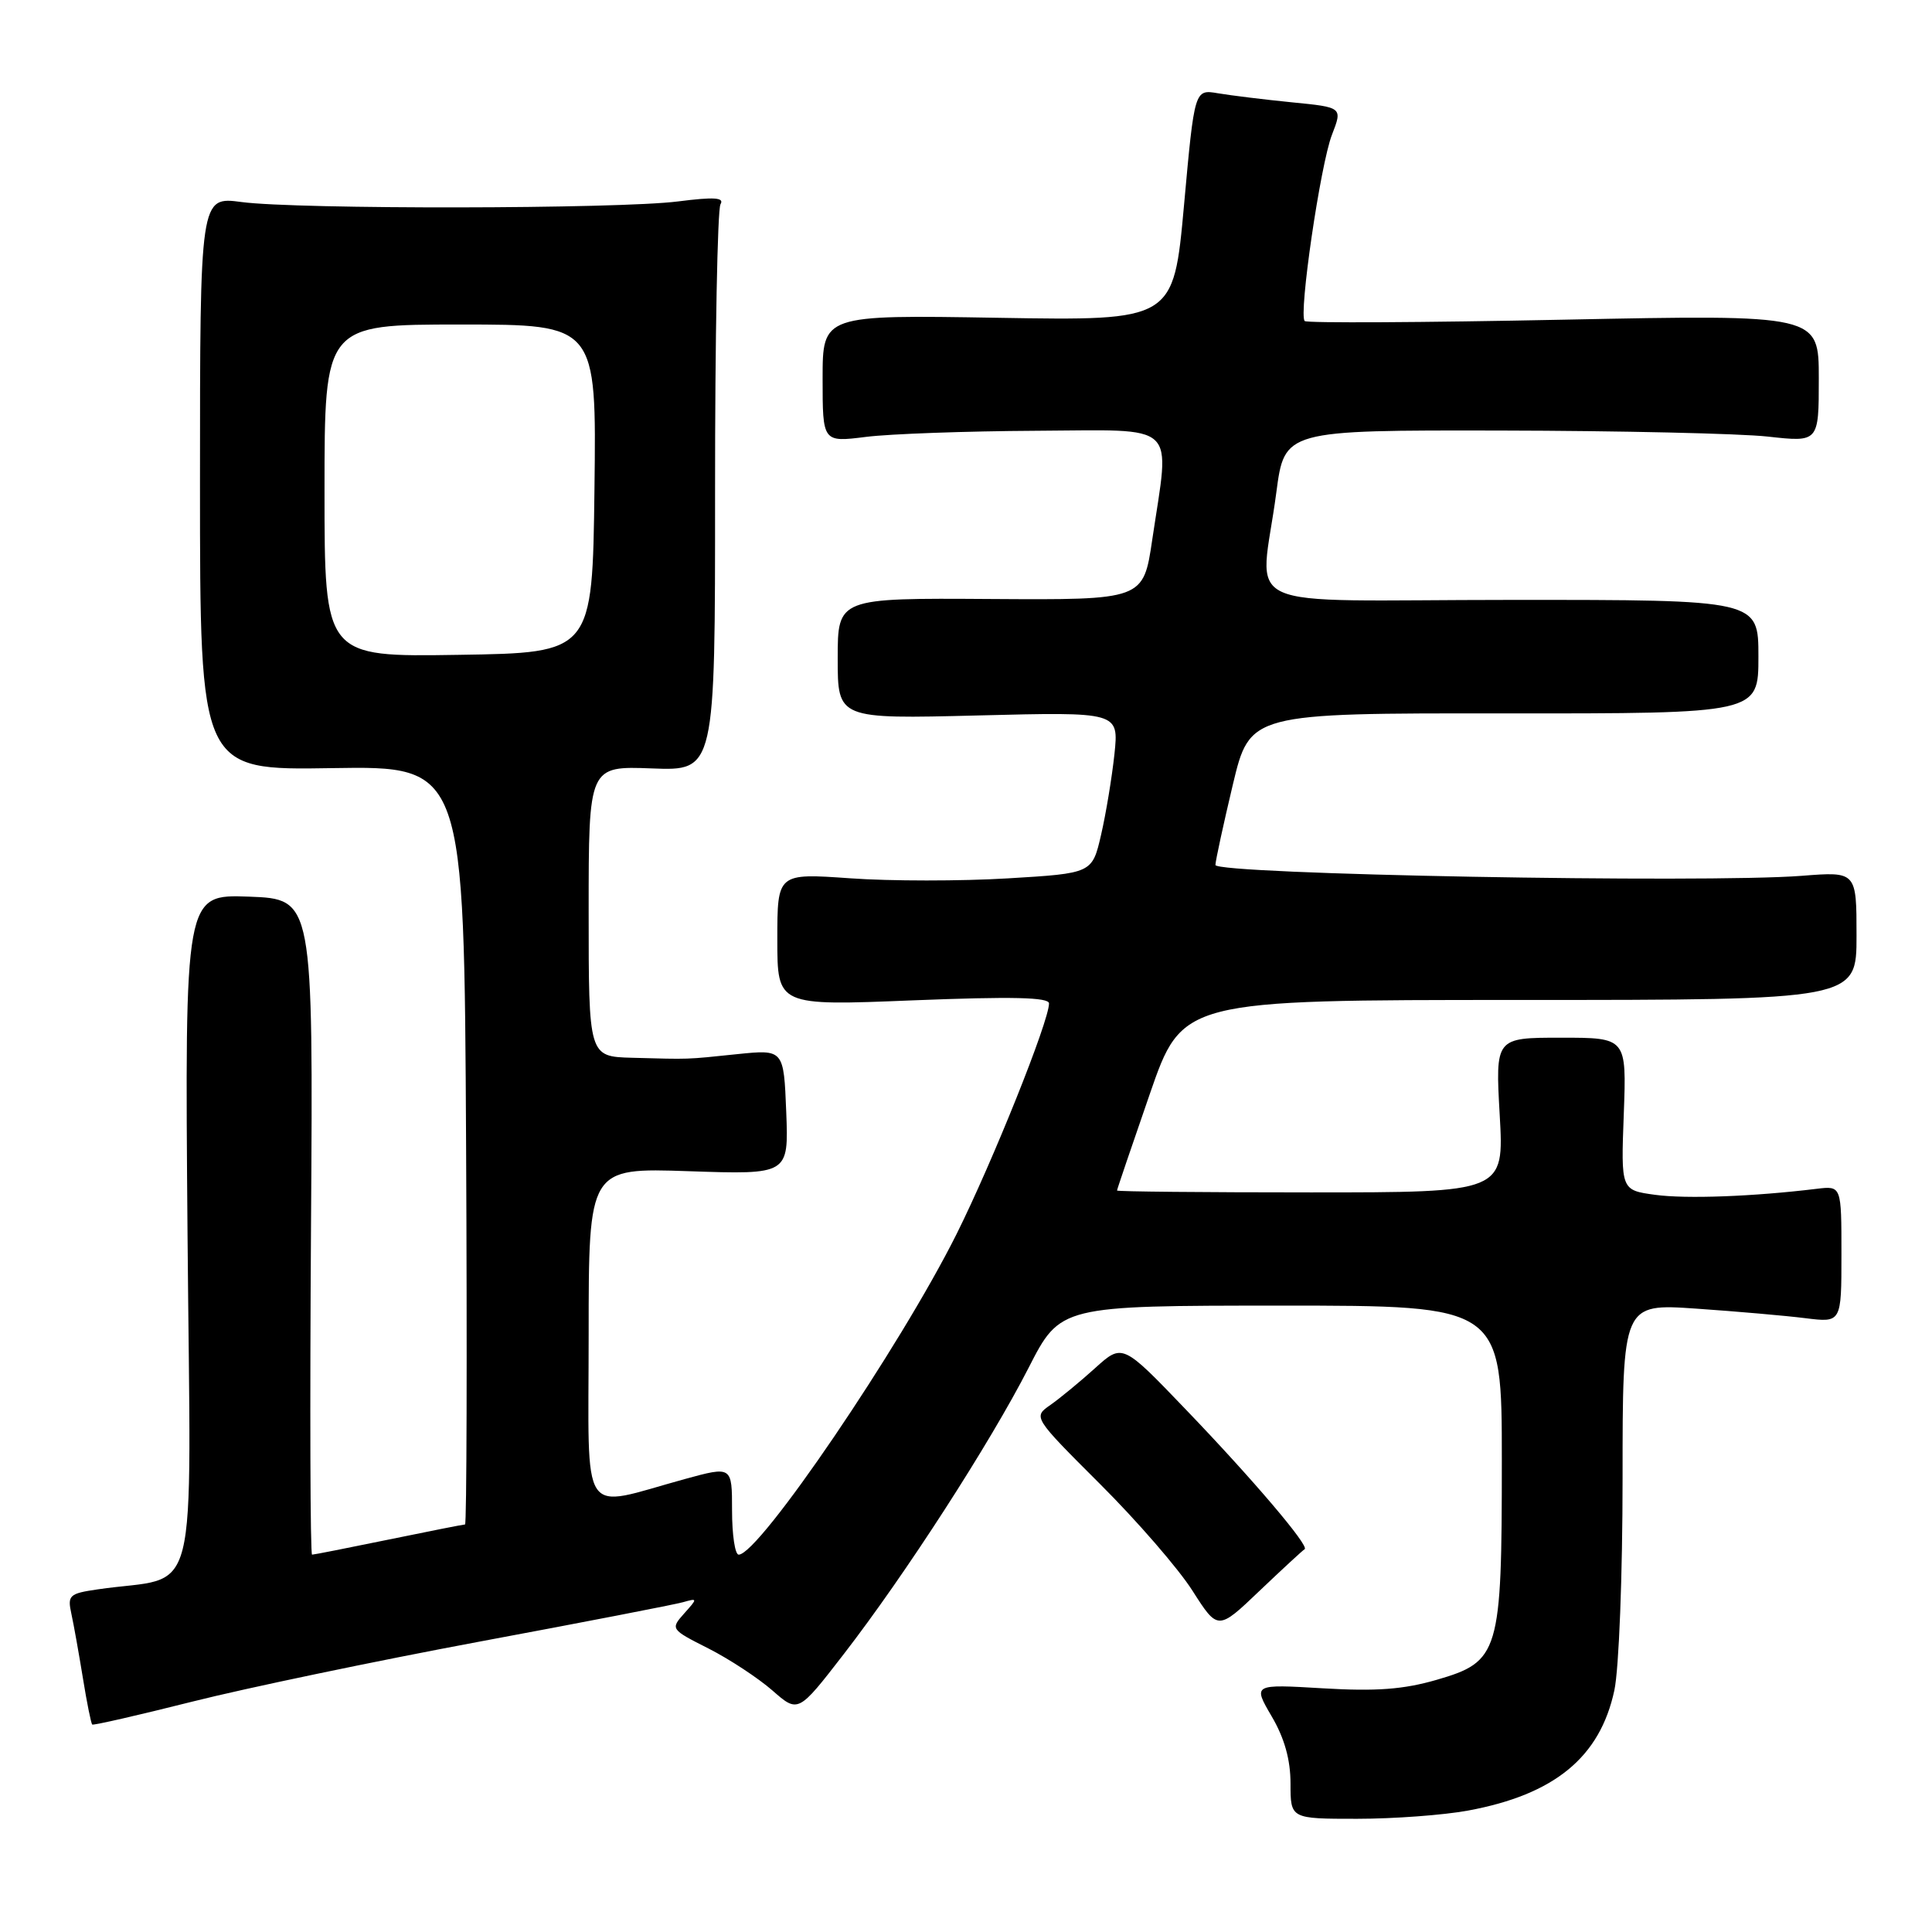 <?xml version="1.0" encoding="UTF-8" standalone="no"?>
<!DOCTYPE svg PUBLIC "-//W3C//DTD SVG 1.1//EN" "http://www.w3.org/Graphics/SVG/1.1/DTD/svg11.dtd" >
<svg xmlns="http://www.w3.org/2000/svg" xmlns:xlink="http://www.w3.org/1999/xlink" version="1.1" viewBox="0 0 256 256">
 <g >
 <path fill="currentColor"
d=" M 194.53 239.91 C 205.99 237.79 212.01 232.84 213.91 223.98 C 214.52 221.15 215.00 208.69 215.00 195.81 C 215.00 172.73 215.00 172.73 224.75 173.40 C 230.11 173.77 236.64 174.34 239.25 174.67 C 244.00 175.26 244.00 175.26 244.00 166.19 C 244.00 157.13 244.00 157.13 240.75 157.52 C 232.32 158.55 223.43 158.88 219.31 158.32 C 214.78 157.70 214.78 157.70 215.16 147.60 C 215.53 137.50 215.53 137.50 206.84 137.50 C 198.14 137.50 198.14 137.50 198.72 147.75 C 199.30 158.00 199.30 158.00 173.65 158.00 C 159.54 158.00 148.00 157.89 148.01 157.75 C 148.01 157.61 149.96 151.88 152.34 145.00 C 156.66 132.50 156.66 132.50 201.33 132.50 C 246.00 132.50 246.00 132.50 246.00 123.99 C 246.00 115.48 246.00 115.48 238.75 116.05 C 225.89 117.05 160.99 115.86 161.05 114.61 C 161.07 114.00 162.11 109.22 163.35 104.00 C 165.62 94.50 165.62 94.50 199.31 94.53 C 233.00 94.55 233.00 94.55 233.00 87.01 C 233.00 79.48 233.00 79.48 200.25 79.49 C 162.83 79.50 167.00 81.41 169.12 65.25 C 170.21 57.00 170.21 57.00 198.85 57.05 C 214.61 57.08 230.54 57.44 234.25 57.85 C 241.00 58.60 241.00 58.60 241.00 50.14 C 241.00 41.68 241.00 41.68 207.19 42.36 C 188.60 42.74 173.16 42.82 172.88 42.54 C 172.05 41.72 174.96 21.80 176.49 17.86 C 177.90 14.22 177.90 14.22 171.20 13.56 C 167.51 13.19 163.10 12.65 161.39 12.36 C 158.28 11.83 158.28 11.83 156.89 27.17 C 155.50 42.50 155.50 42.50 132.25 42.11 C 109.00 41.72 109.00 41.72 109.00 50.17 C 109.00 58.61 109.00 58.61 114.75 57.89 C 117.91 57.49 128.04 57.13 137.25 57.08 C 156.42 56.99 155.03 55.69 152.68 71.50 C 151.50 79.50 151.50 79.50 131.25 79.37 C 111.00 79.24 111.00 79.24 111.00 87.25 C 111.00 95.27 111.00 95.27 129.63 94.80 C 148.25 94.33 148.25 94.33 147.67 99.92 C 147.34 102.99 146.55 107.80 145.90 110.61 C 144.72 115.72 144.72 115.72 133.52 116.39 C 127.36 116.76 117.97 116.76 112.66 116.38 C 103.00 115.70 103.00 115.70 103.00 124.49 C 103.00 133.28 103.00 133.28 121.00 132.55 C 134.11 132.03 139.00 132.14 139.00 132.96 C 139.00 135.31 131.54 153.91 126.76 163.50 C 119.27 178.50 100.58 206.00 97.88 206.00 C 97.39 206.00 97.00 203.36 97.00 200.13 C 97.00 194.27 97.00 194.27 90.75 195.98 C 76.63 199.85 78.00 201.90 78.00 176.84 C 78.00 154.74 78.00 154.74 91.25 155.19 C 104.50 155.64 104.50 155.64 104.18 147.34 C 103.85 139.05 103.85 139.05 97.68 139.68 C 90.76 140.40 91.55 140.37 83.75 140.16 C 78.00 140.00 78.00 140.00 78.00 120.75 C 78.00 101.50 78.00 101.50 86.38 101.82 C 94.76 102.14 94.76 102.14 94.75 65.19 C 94.74 44.86 95.07 27.70 95.47 27.06 C 96.01 26.17 94.63 26.08 89.85 26.69 C 81.95 27.70 39.44 27.76 32.00 26.77 C 26.50 26.04 26.50 26.04 26.50 64.05 C 26.50 102.07 26.50 102.07 44.00 101.78 C 61.50 101.50 61.50 101.50 61.76 151.75 C 61.90 179.39 61.84 202.00 61.62 202.00 C 61.40 202.00 56.85 202.90 51.50 204.00 C 46.15 205.10 41.59 206.00 41.35 206.00 C 41.11 206.00 41.05 186.45 41.21 162.56 C 41.50 119.13 41.50 119.13 32.99 118.81 C 24.48 118.50 24.48 118.50 24.85 163.64 C 25.27 214.10 26.67 208.58 12.94 210.60 C 9.17 211.15 8.92 211.38 9.46 213.85 C 9.78 215.31 10.46 219.15 10.99 222.39 C 11.51 225.62 12.07 228.38 12.22 228.51 C 12.37 228.64 18.35 227.27 25.50 225.47 C 32.65 223.67 49.75 220.10 63.50 217.53 C 77.25 214.97 89.40 212.61 90.50 212.30 C 92.45 211.75 92.46 211.78 90.65 213.80 C 88.83 215.85 88.86 215.90 93.87 218.43 C 96.65 219.84 100.46 222.35 102.34 223.99 C 105.76 226.99 105.76 226.99 111.77 219.22 C 119.94 208.66 131.17 191.26 136.29 181.25 C 140.50 173.01 140.50 173.01 169.75 173.00 C 199.00 173.00 199.00 173.00 199.00 193.53 C 199.00 219.08 198.68 220.17 190.35 222.59 C 185.96 223.86 182.34 224.13 175.29 223.71 C 166.01 223.16 166.01 223.16 168.50 227.42 C 170.20 230.31 171.00 233.17 171.00 236.34 C 171.00 241.00 171.00 241.00 179.82 241.00 C 184.67 241.00 191.29 240.51 194.53 239.91 Z  M 172.87 205.28 C 173.56 204.90 165.99 195.99 157.12 186.76 C 148.73 178.01 148.73 178.01 145.11 181.28 C 143.13 183.07 140.46 185.27 139.19 186.16 C 136.88 187.77 136.88 187.77 145.76 196.64 C 150.65 201.51 156.17 207.88 158.01 210.78 C 161.38 216.06 161.38 216.06 166.91 210.78 C 169.96 207.88 172.64 205.40 172.87 205.28 Z  M 43.00 65.02 C 43.00 43.00 43.00 43.00 61.02 43.00 C 79.04 43.00 79.04 43.00 78.77 64.75 C 78.50 86.50 78.50 86.50 60.75 86.77 C 43.00 87.05 43.00 87.05 43.00 65.02 Z "/>
</g>
</svg>